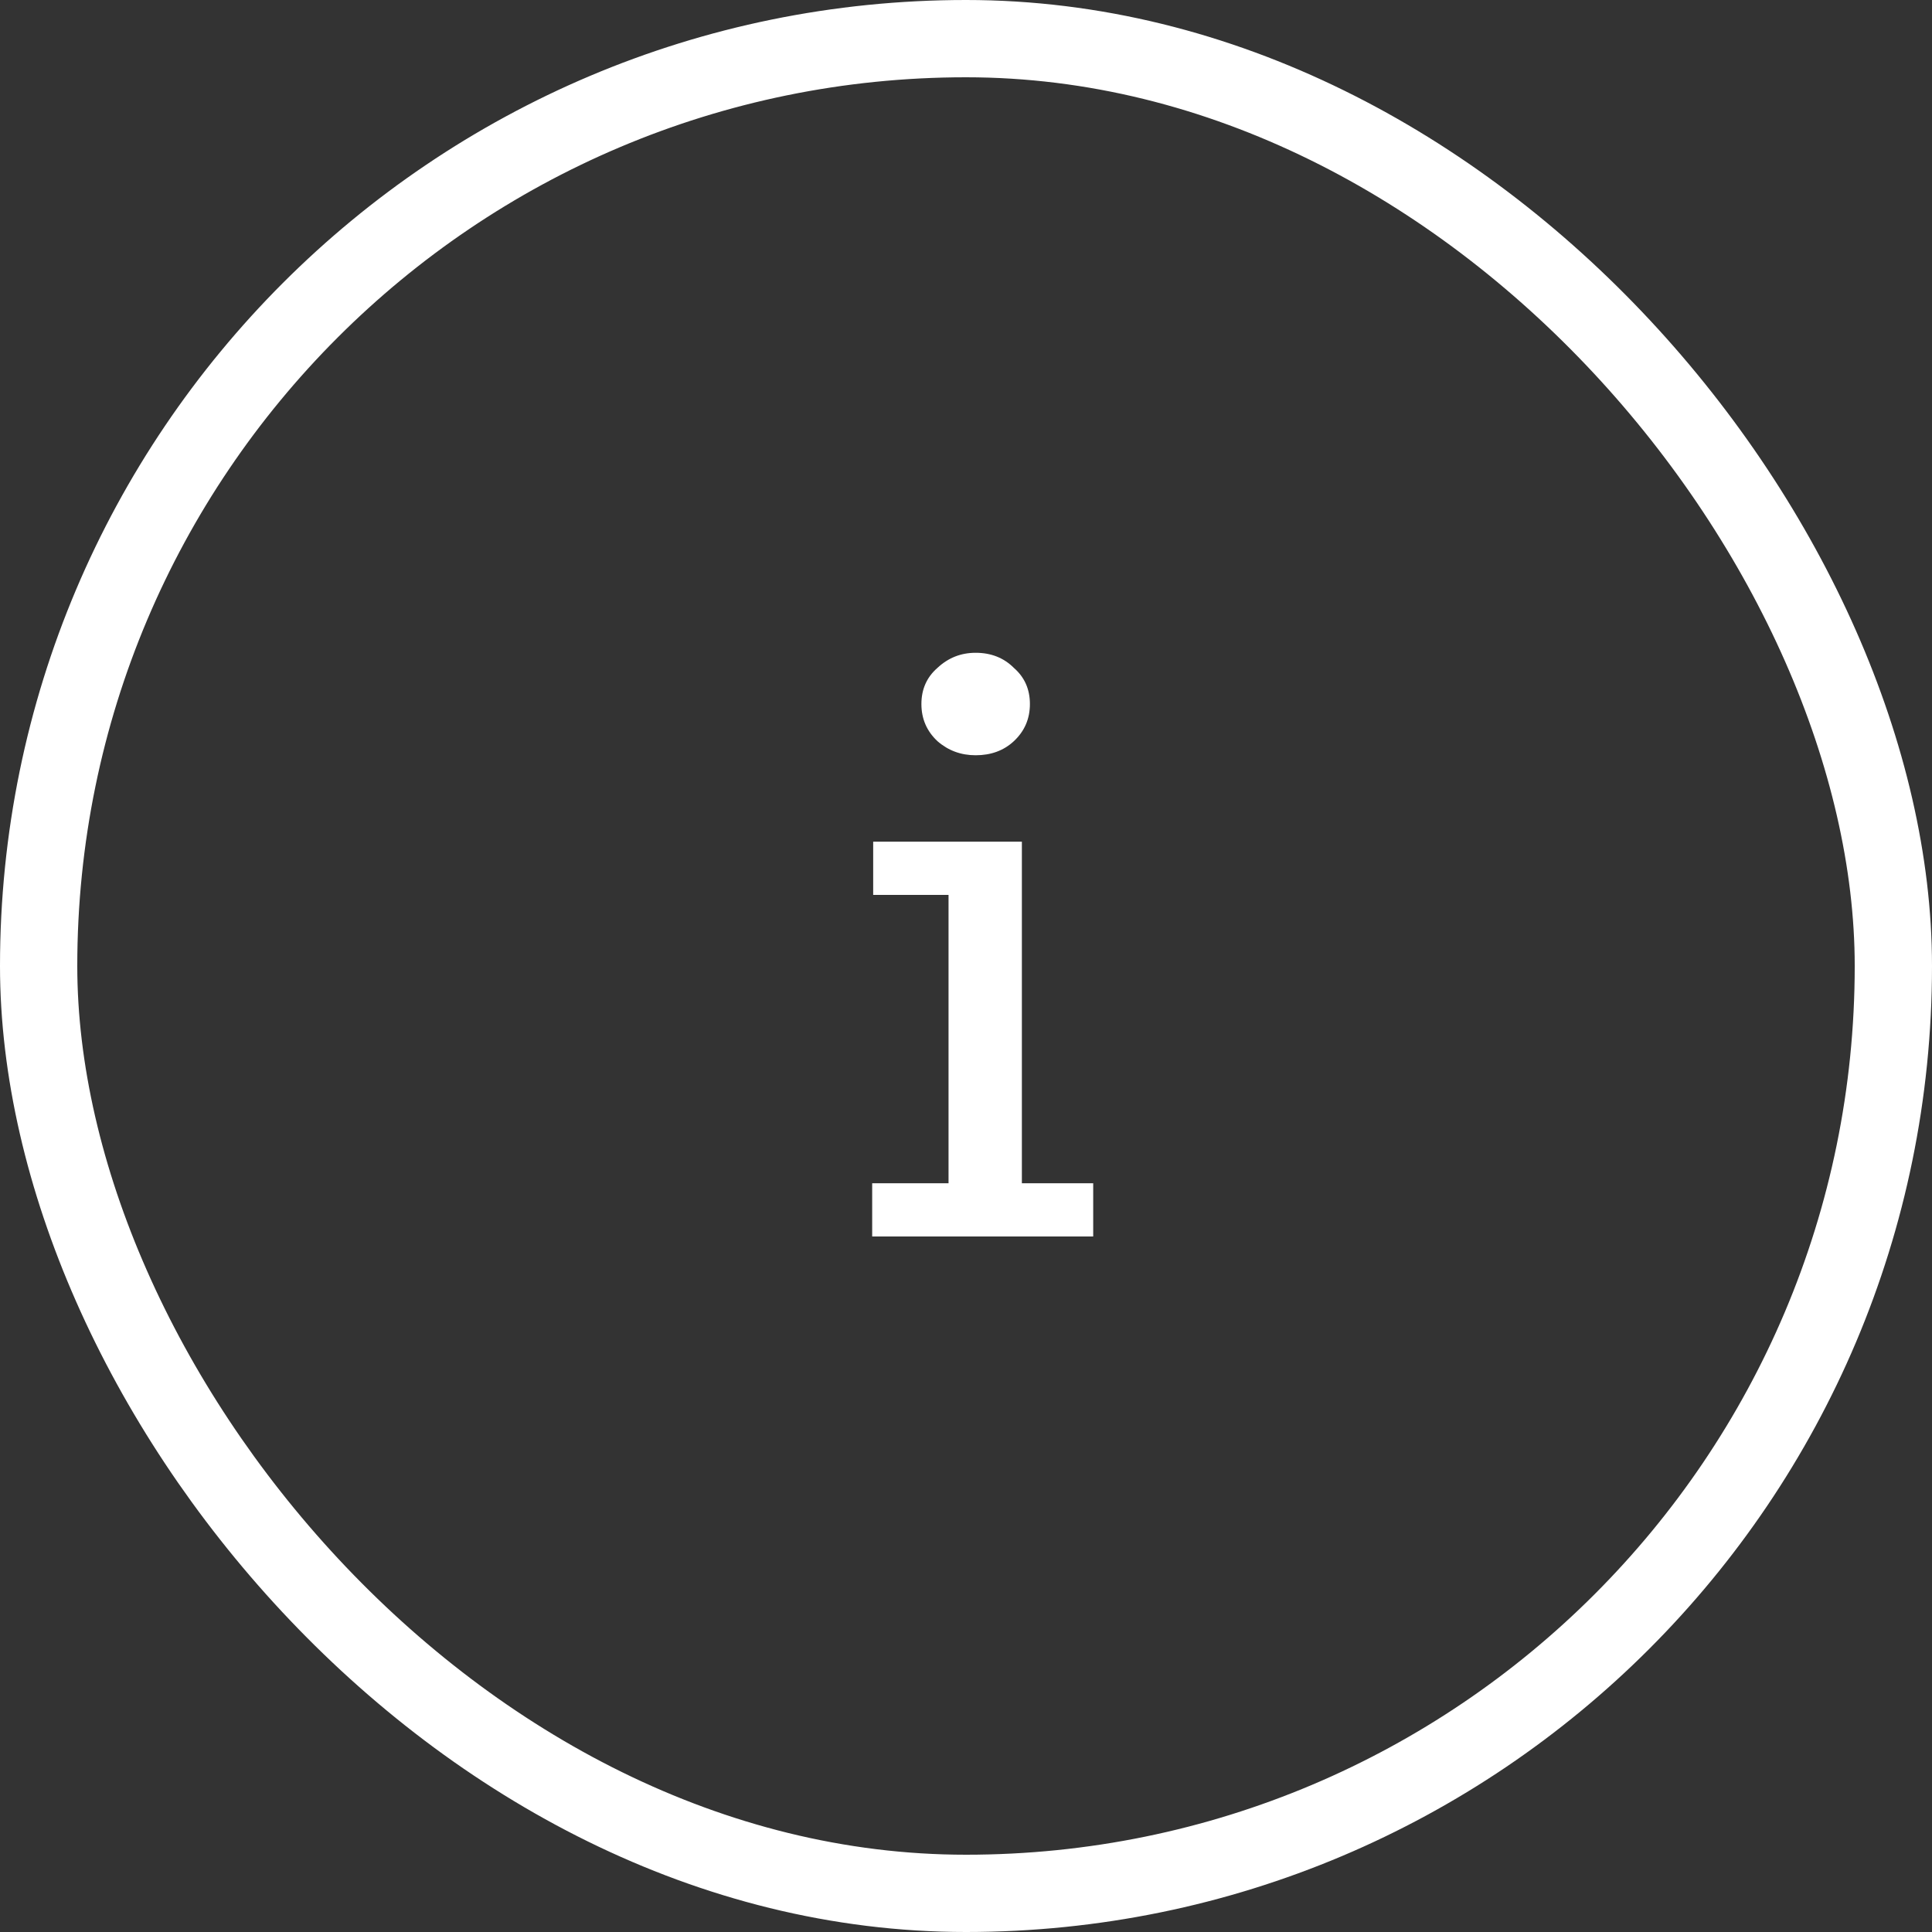 <svg width="25" height="25" viewBox="0 0 25 25" fill="none" xmlns="http://www.w3.org/2000/svg">
<rect x="0" y="0" width="25" height="25" fill="#333333" stroke="none"/>
<rect x="0.5" y="0.5" width="24" height="24" rx="12" stroke="white"/>
<path d="M11.286 16V15.311H12.274V11.58H11.299V10.891H13.223V15.311H14.146V16H11.286ZM12.625 9.773C12.434 9.773 12.27 9.712 12.131 9.591C11.992 9.461 11.923 9.301 11.923 9.11C11.923 8.919 11.992 8.763 12.131 8.642C12.27 8.512 12.434 8.447 12.625 8.447C12.824 8.447 12.989 8.512 13.119 8.642C13.258 8.763 13.327 8.919 13.327 9.11C13.327 9.301 13.258 9.461 13.119 9.591C12.989 9.712 12.824 9.773 12.625 9.773Z" fill="white"/>
</svg>
